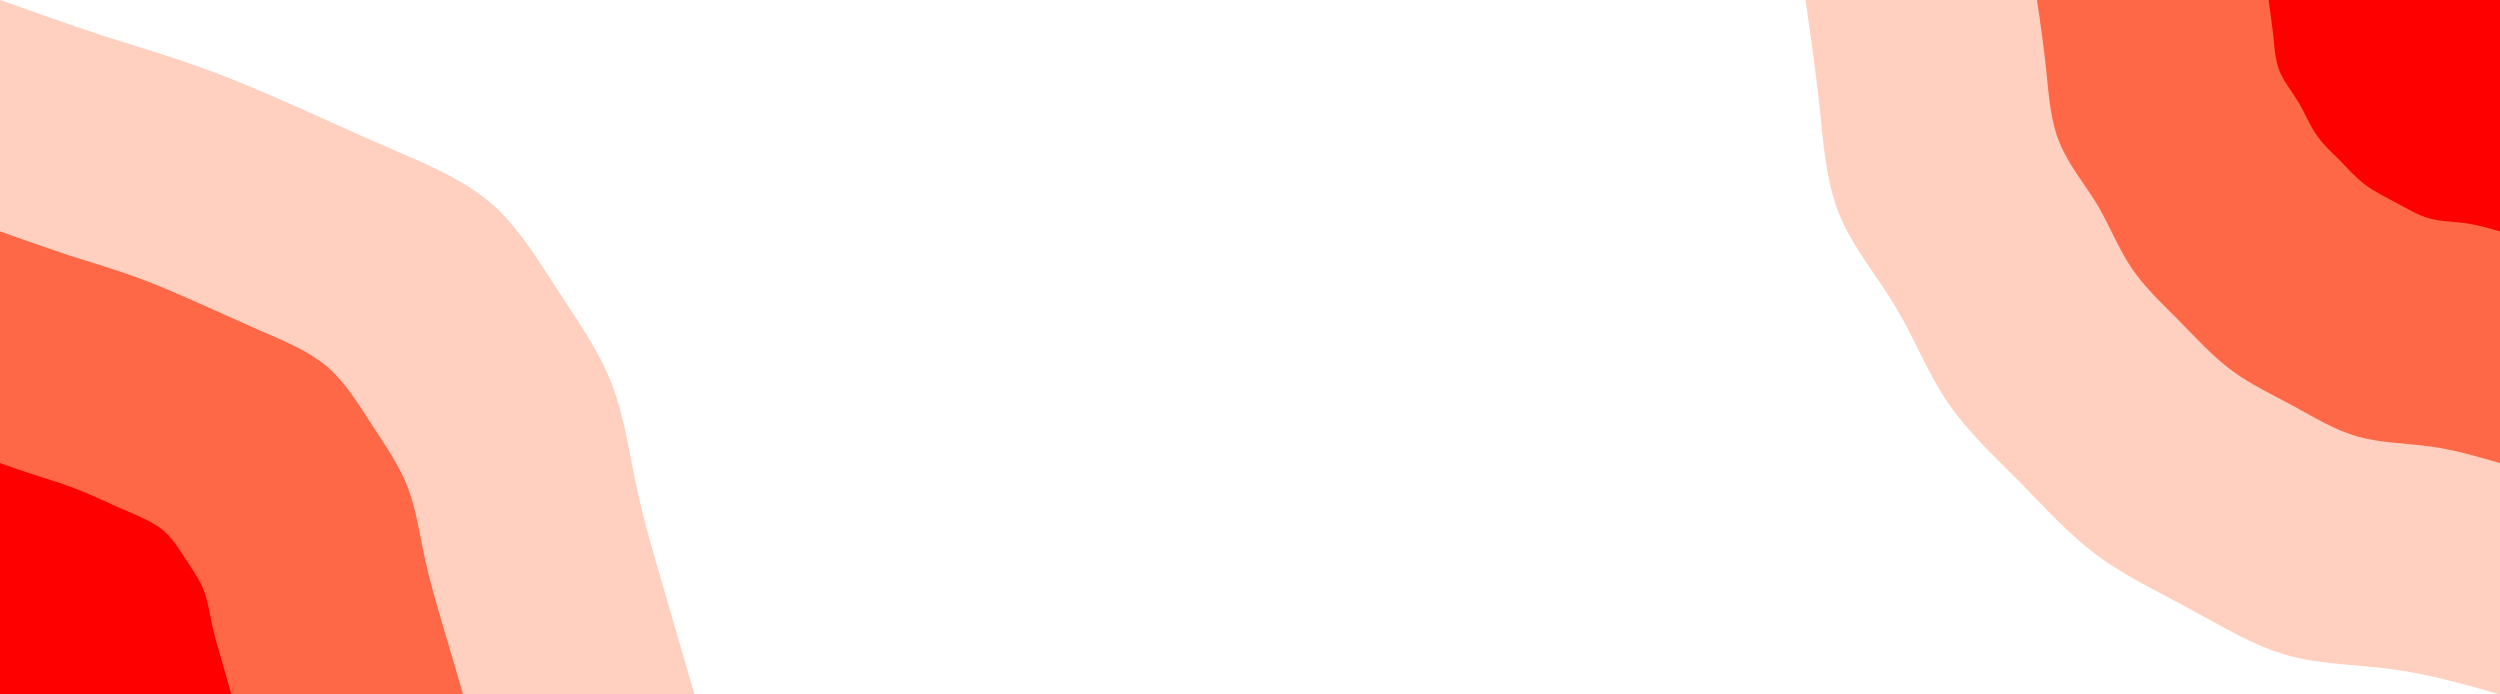 <svg id="visual" viewBox="0 0 900 250" width="900" height="250" xmlns="http://www.w3.org/2000/svg" xmlns:xlink="http://www.w3.org/1999/xlink" version="1.1"><rect x="0" y="0" width="900" height="250" fill="#ffffff"></rect><defs><linearGradient id="grad1_0" x1="72.2%" y1="0%" x2="100%" y2="100%"><stop offset="-22%" stop-color="#ff0000" stop-opacity="1"></stop><stop offset="122%" stop-color="#ff0000" stop-opacity="1"></stop></linearGradient></defs><defs><linearGradient id="grad1_1" x1="72.2%" y1="0%" x2="100%" y2="100%"><stop offset="-22%" stop-color="#ff0000" stop-opacity="1"></stop><stop offset="122%" stop-color="#ff9e81" stop-opacity="1"></stop></linearGradient></defs><defs><linearGradient id="grad1_2" x1="72.2%" y1="0%" x2="100%" y2="100%"><stop offset="-22%" stop-color="#ffffff" stop-opacity="1"></stop><stop offset="122%" stop-color="#ff9e81" stop-opacity="1"></stop></linearGradient></defs><defs><linearGradient id="grad2_0" x1="0%" y1="0%" x2="27.8%" y2="100%"><stop offset="-22%" stop-color="#ff0000" stop-opacity="1"></stop><stop offset="122%" stop-color="#ff0000" stop-opacity="1"></stop></linearGradient></defs><defs><linearGradient id="grad2_1" x1="0%" y1="0%" x2="27.8%" y2="100%"><stop offset="-22%" stop-color="#ff9e81" stop-opacity="1"></stop><stop offset="122%" stop-color="#ff0000" stop-opacity="1"></stop></linearGradient></defs><defs><linearGradient id="grad2_2" x1="0%" y1="0%" x2="27.8%" y2="100%"><stop offset="-22%" stop-color="#ff9e81" stop-opacity="1"></stop><stop offset="122%" stop-color="#ffffff" stop-opacity="1"></stop></linearGradient></defs><g transform="translate(900, 0)"><path d="M0 250C-12.6 246.4 -25.2 242.8 -38.2 241C-51.1 239.2 -64.4 239.3 -76.6 235.9C-88.9 232.4 -100.2 225.4 -111.7 219.2C-123.2 212.9 -135 207.4 -145.2 199.8C-155.4 192.2 -164.1 182.5 -173.2 173.2C-182.4 164 -191.9 155.1 -199 144.6C-206.1 134.1 -210.7 122 -217.4 110.8C-224.1 99.5 -232.9 89.2 -237.8 77.3C-242.6 65.4 -243.6 51.9 -244.9 38.8C-246.3 25.7 -248.2 12.8 -250 0L0 0Z" fill="#ffcfbf"></path><path d="M0 166.7C-8.4 164.3 -16.8 161.8 -25.4 160.7C-34.1 159.5 -42.9 159.5 -51.1 157.2C-59.3 154.9 -66.8 150.3 -74.5 146.1C-82.1 142 -90 138.3 -96.8 133.2C-103.6 128.1 -109.4 121.7 -115.5 115.5C-121.6 109.3 -128 103.4 -132.7 96.4C-137.4 89.4 -140.5 81.3 -144.9 73.8C-149.4 66.4 -155.3 59.4 -158.5 51.5C-161.8 43.6 -162.4 34.6 -163.3 25.9C-164.2 17.1 -165.4 8.6 -166.7 0L0 0Z" fill="#ff6846"></path><path d="M0 83.3C-4.2 82.1 -8.4 80.9 -12.7 80.3C-17 79.7 -21.5 79.8 -25.5 78.6C-29.6 77.5 -33.4 75.1 -37.2 73.1C-41.1 71 -45 69.1 -48.4 66.6C-51.8 64.1 -54.7 60.8 -57.7 57.7C-60.8 54.7 -64 51.7 -66.3 48.2C-68.7 44.7 -70.2 40.7 -72.5 36.9C-74.7 33.2 -77.6 29.7 -79.3 25.8C-80.9 21.8 -81.2 17.3 -81.6 12.9C-82.1 8.6 -82.7 4.3 -83.3 0L0 0Z" fill="#ff0000"></path></g><g transform="translate(0, 250)"><path d="M0 -250C12.7 -245.5 25.3 -241 37.5 -237C49.8 -233.1 61.6 -229.6 73.2 -225.4C84.9 -221.2 96.3 -216.2 107.6 -211.2C118.9 -206.1 130.2 -201 142.2 -195.8C154.3 -190.6 167 -185.2 176.8 -176.8C186.6 -168.3 193.4 -156.8 200.6 -145.8C207.8 -134.7 215.4 -124.1 220.1 -112.1C224.8 -100.2 226.5 -87 229.2 -74.5C231.9 -62 235.4 -50.2 239 -37.9C242.6 -25.6 246.3 -12.8 250 0L0 0Z" fill="#ffcfbf"></path><path d="M0 -166.7C8.4 -163.7 16.9 -160.7 25 -158C33.2 -155.4 41.1 -153.1 48.8 -150.3C56.6 -147.5 64.2 -144.1 71.7 -140.8C79.3 -137.4 86.8 -134 94.8 -130.5C102.8 -127 111.3 -123.5 117.9 -117.9C124.4 -112.2 129 -104.6 133.8 -97.2C138.6 -89.8 143.6 -82.7 146.7 -74.8C149.8 -66.8 151 -58 152.8 -49.6C154.6 -41.3 156.9 -33.4 159.3 -25.2C161.8 -17 164.2 -8.5 166.7 0L0 0Z" fill="#ff6846"></path><path d="M0 -83.3C4.2 -81.8 8.4 -80.3 12.5 -79C16.6 -77.7 20.5 -76.5 24.4 -75.1C28.3 -73.7 32.1 -72.1 35.9 -70.4C39.6 -68.7 43.4 -67 47.4 -65.3C51.4 -63.5 55.7 -61.7 58.9 -58.9C62.2 -56.1 64.5 -52.3 66.9 -48.6C69.3 -44.9 71.8 -41.4 73.4 -37.4C74.9 -33.4 75.5 -29 76.4 -24.8C77.3 -20.7 78.5 -16.7 79.7 -12.6C80.9 -8.5 82.1 -4.3 83.3 0L0 0Z" fill="#ff0000"></path></g></svg>